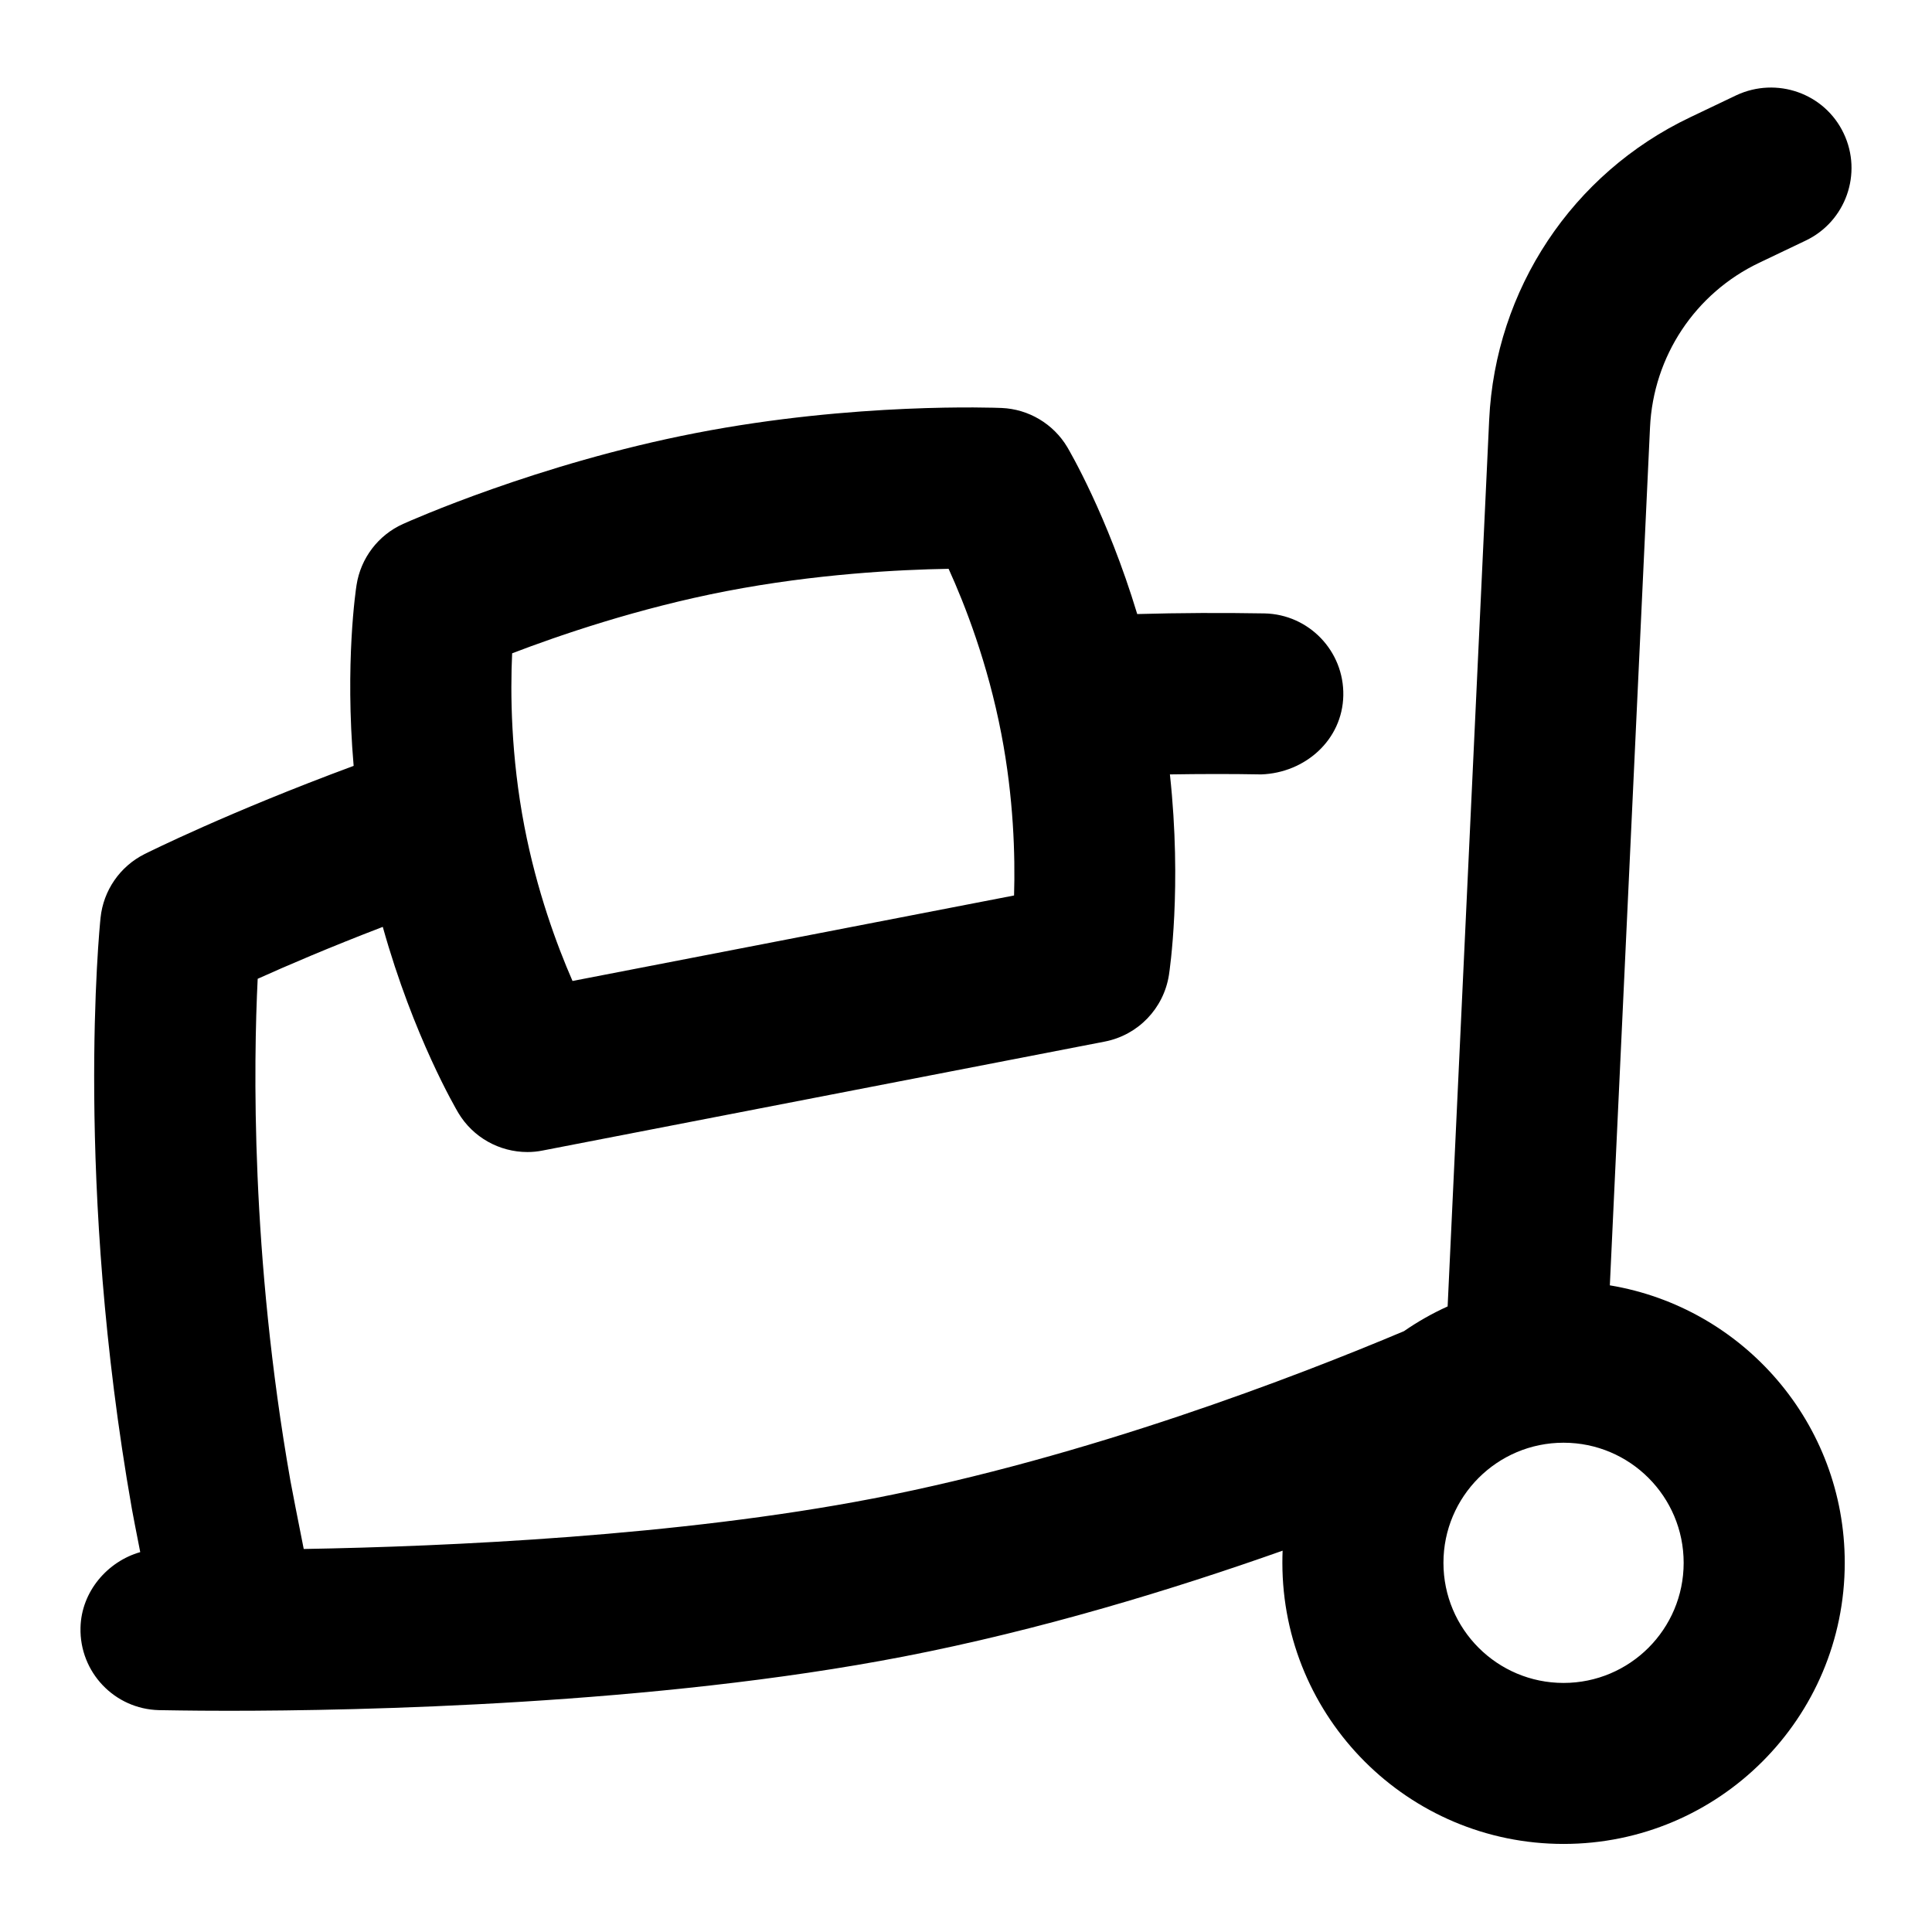 <?xml version="1.0" encoding="UTF-8"?>
<svg xmlns="http://www.w3.org/2000/svg" id="Layer_1" data-name="Layer 1" viewBox="0 0 24 24">
  <path d="M19.998,15.968l.499-10.658c.041-.883,.561-1.667,1.357-2.046l.576-.275c.499-.237,.71-.834,.473-1.332-.237-.5-.833-.707-1.333-.474l-.576,.275c-1.463,.697-2.419,2.138-2.495,3.758l-.516,11.013c-.19,.086-.372,.189-.542,.307-1.341,.565-3.926,1.562-6.596,2.079-2.413,.466-5.276,.596-7.072,.627-.073-.367-.151-.765-.165-.845-.496-2.815-.458-5.201-.407-6.238,.359-.162,.892-.391,1.554-.645,.382,1.366,.912,2.265,.938,2.31,.183,.306,.511,.487,.859,.487,.063,0,.126-.006,.19-.019l6.981-1.353c.414-.08,.733-.411,.798-.828,.008-.052,.164-1.091,.012-2.491,.381-.006,.76-.007,1.134,0,.546-.019,1.009-.428,1.02-.98,.011-.552-.428-1.009-.98-1.02-.519-.009-1.048-.007-1.58,.008-.373-1.233-.845-2.032-.869-2.074-.173-.289-.48-.472-.816-.486-.073-.003-1.825-.072-3.797,.311-1.968,.381-3.571,1.1-3.639,1.13-.308,.139-.525,.424-.577,.759-.008,.048-.146,.97-.036,2.246-1.557,.576-2.551,1.073-2.598,1.096-.305,.153-.511,.452-.546,.791-.014,.133-.325,3.287,.389,7.342,.01,.058,.053,.279,.104,.538-.404,.115-.732,.488-.742,.939-.013,.553,.423,1.011,.976,1.024,.049,0,.359,.008,.858,.008,1.636,0,5.298-.075,8.392-.674,1.694-.328,3.348-.834,4.707-1.315-.002,.05-.003,.099-.003,.15,0,1.929,1.564,3.493,3.493,3.493s3.493-1.564,3.493-3.493c0-1.733-1.262-3.171-2.918-3.446ZM6.361,8.116c.577-.221,1.564-.561,2.664-.773,1.102-.213,2.143-.267,2.759-.277,.203,.446,.486,1.172,.655,2.051,.153,.794,.173,1.512,.158,2.007l-5.485,1.062c-.197-.451-.444-1.122-.598-1.921-.168-.874-.175-1.655-.152-2.148Zm13.062,12.79c-.824,0-1.492-.668-1.492-1.492s.668-1.492,1.492-1.492,1.492,.668,1.492,1.492-.668,1.492-1.492,1.492Z"/>
</svg>
